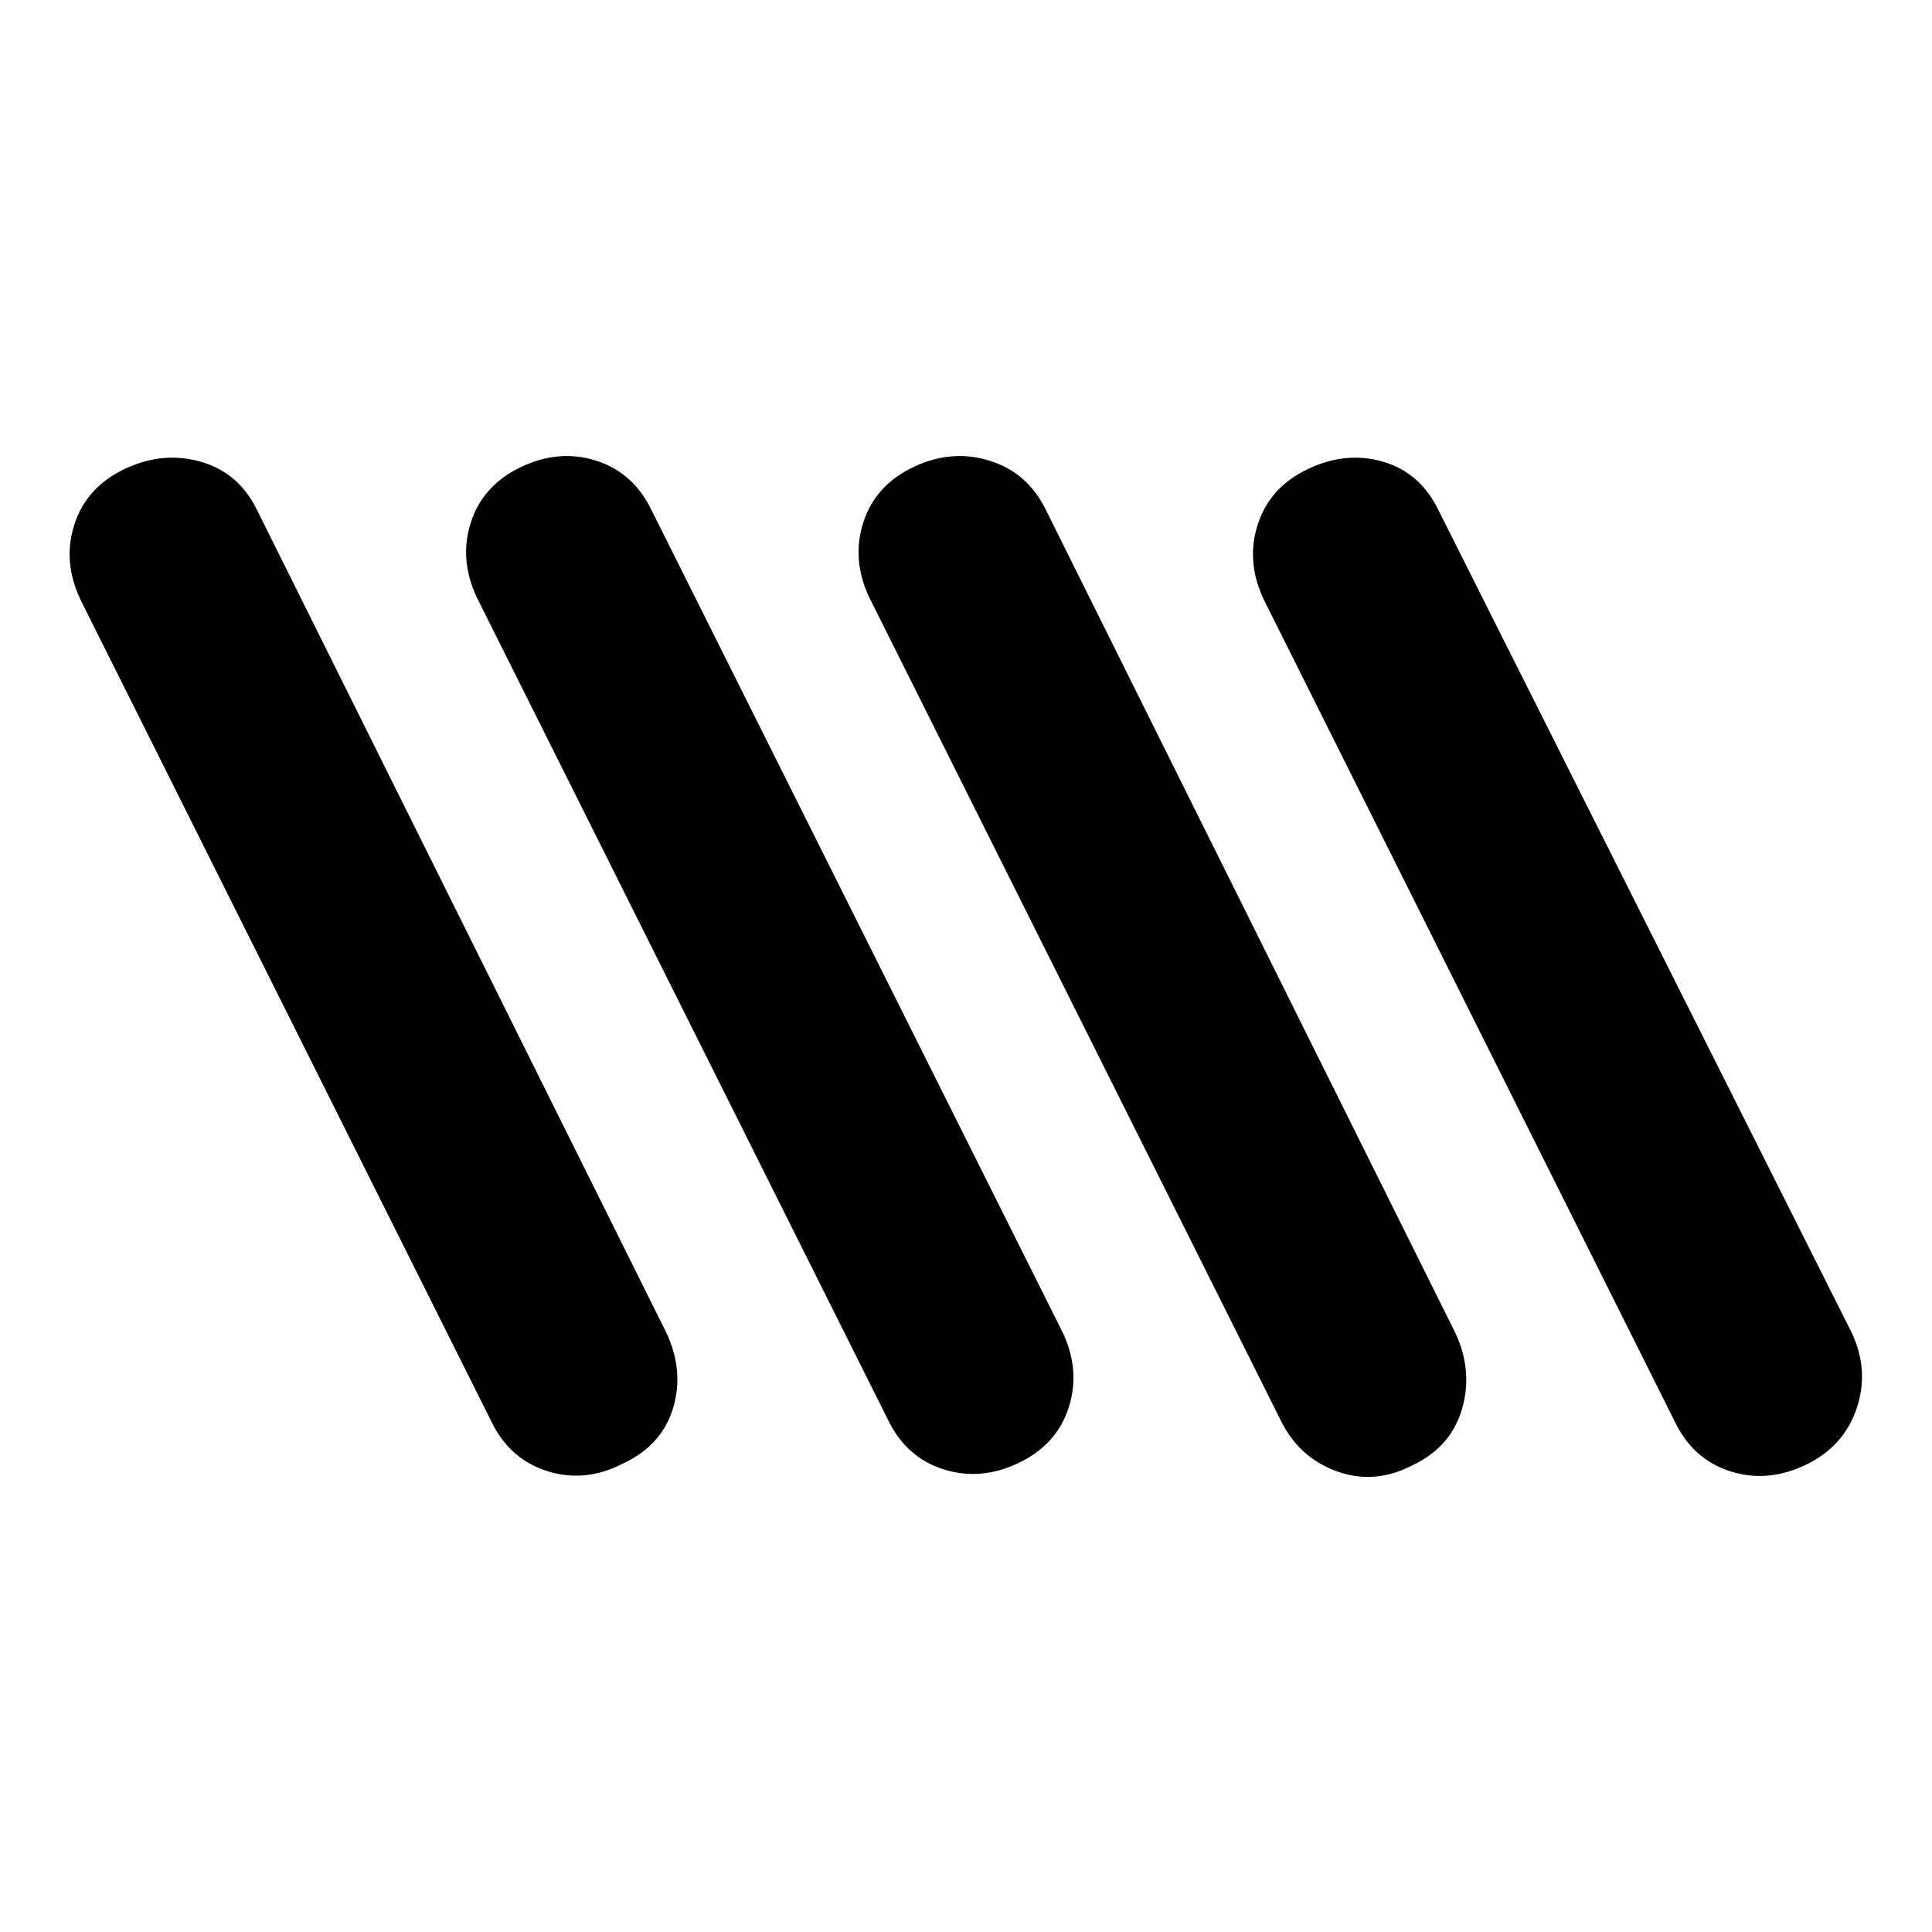 <svg xmlns="http://www.w3.org/2000/svg" height="20" viewBox="0 -960 960 960" width="20"><path d="M897-232q-19 9-37.5 3T832-254L628-662q-9-19-3-37.5t25-27.5q19-9 37.5-3.5T715-706l205 408q9 19 2.5 38T897-232Zm-587-1q-19 10-38 4t-28-25L40-662q-9-19-3-37.5T62-727q19-9 38-3.5t28 24.5l203 408q9 19 3.5 37.5T310-233Zm196 0q-19 9-37.5 3T441-255L237-663q-9-19-3-37.5t25-27.5q19-9 37.5-3t27.5 25l204 408q9 19 3 37.5T506-233Zm196 1q-19 10-38 3t-28-26L432-663q-9-19-3-37.5t25-27.5q19-9 38-3t28 25l203 408q9 19 3.5 38T702-232Z"/></svg>